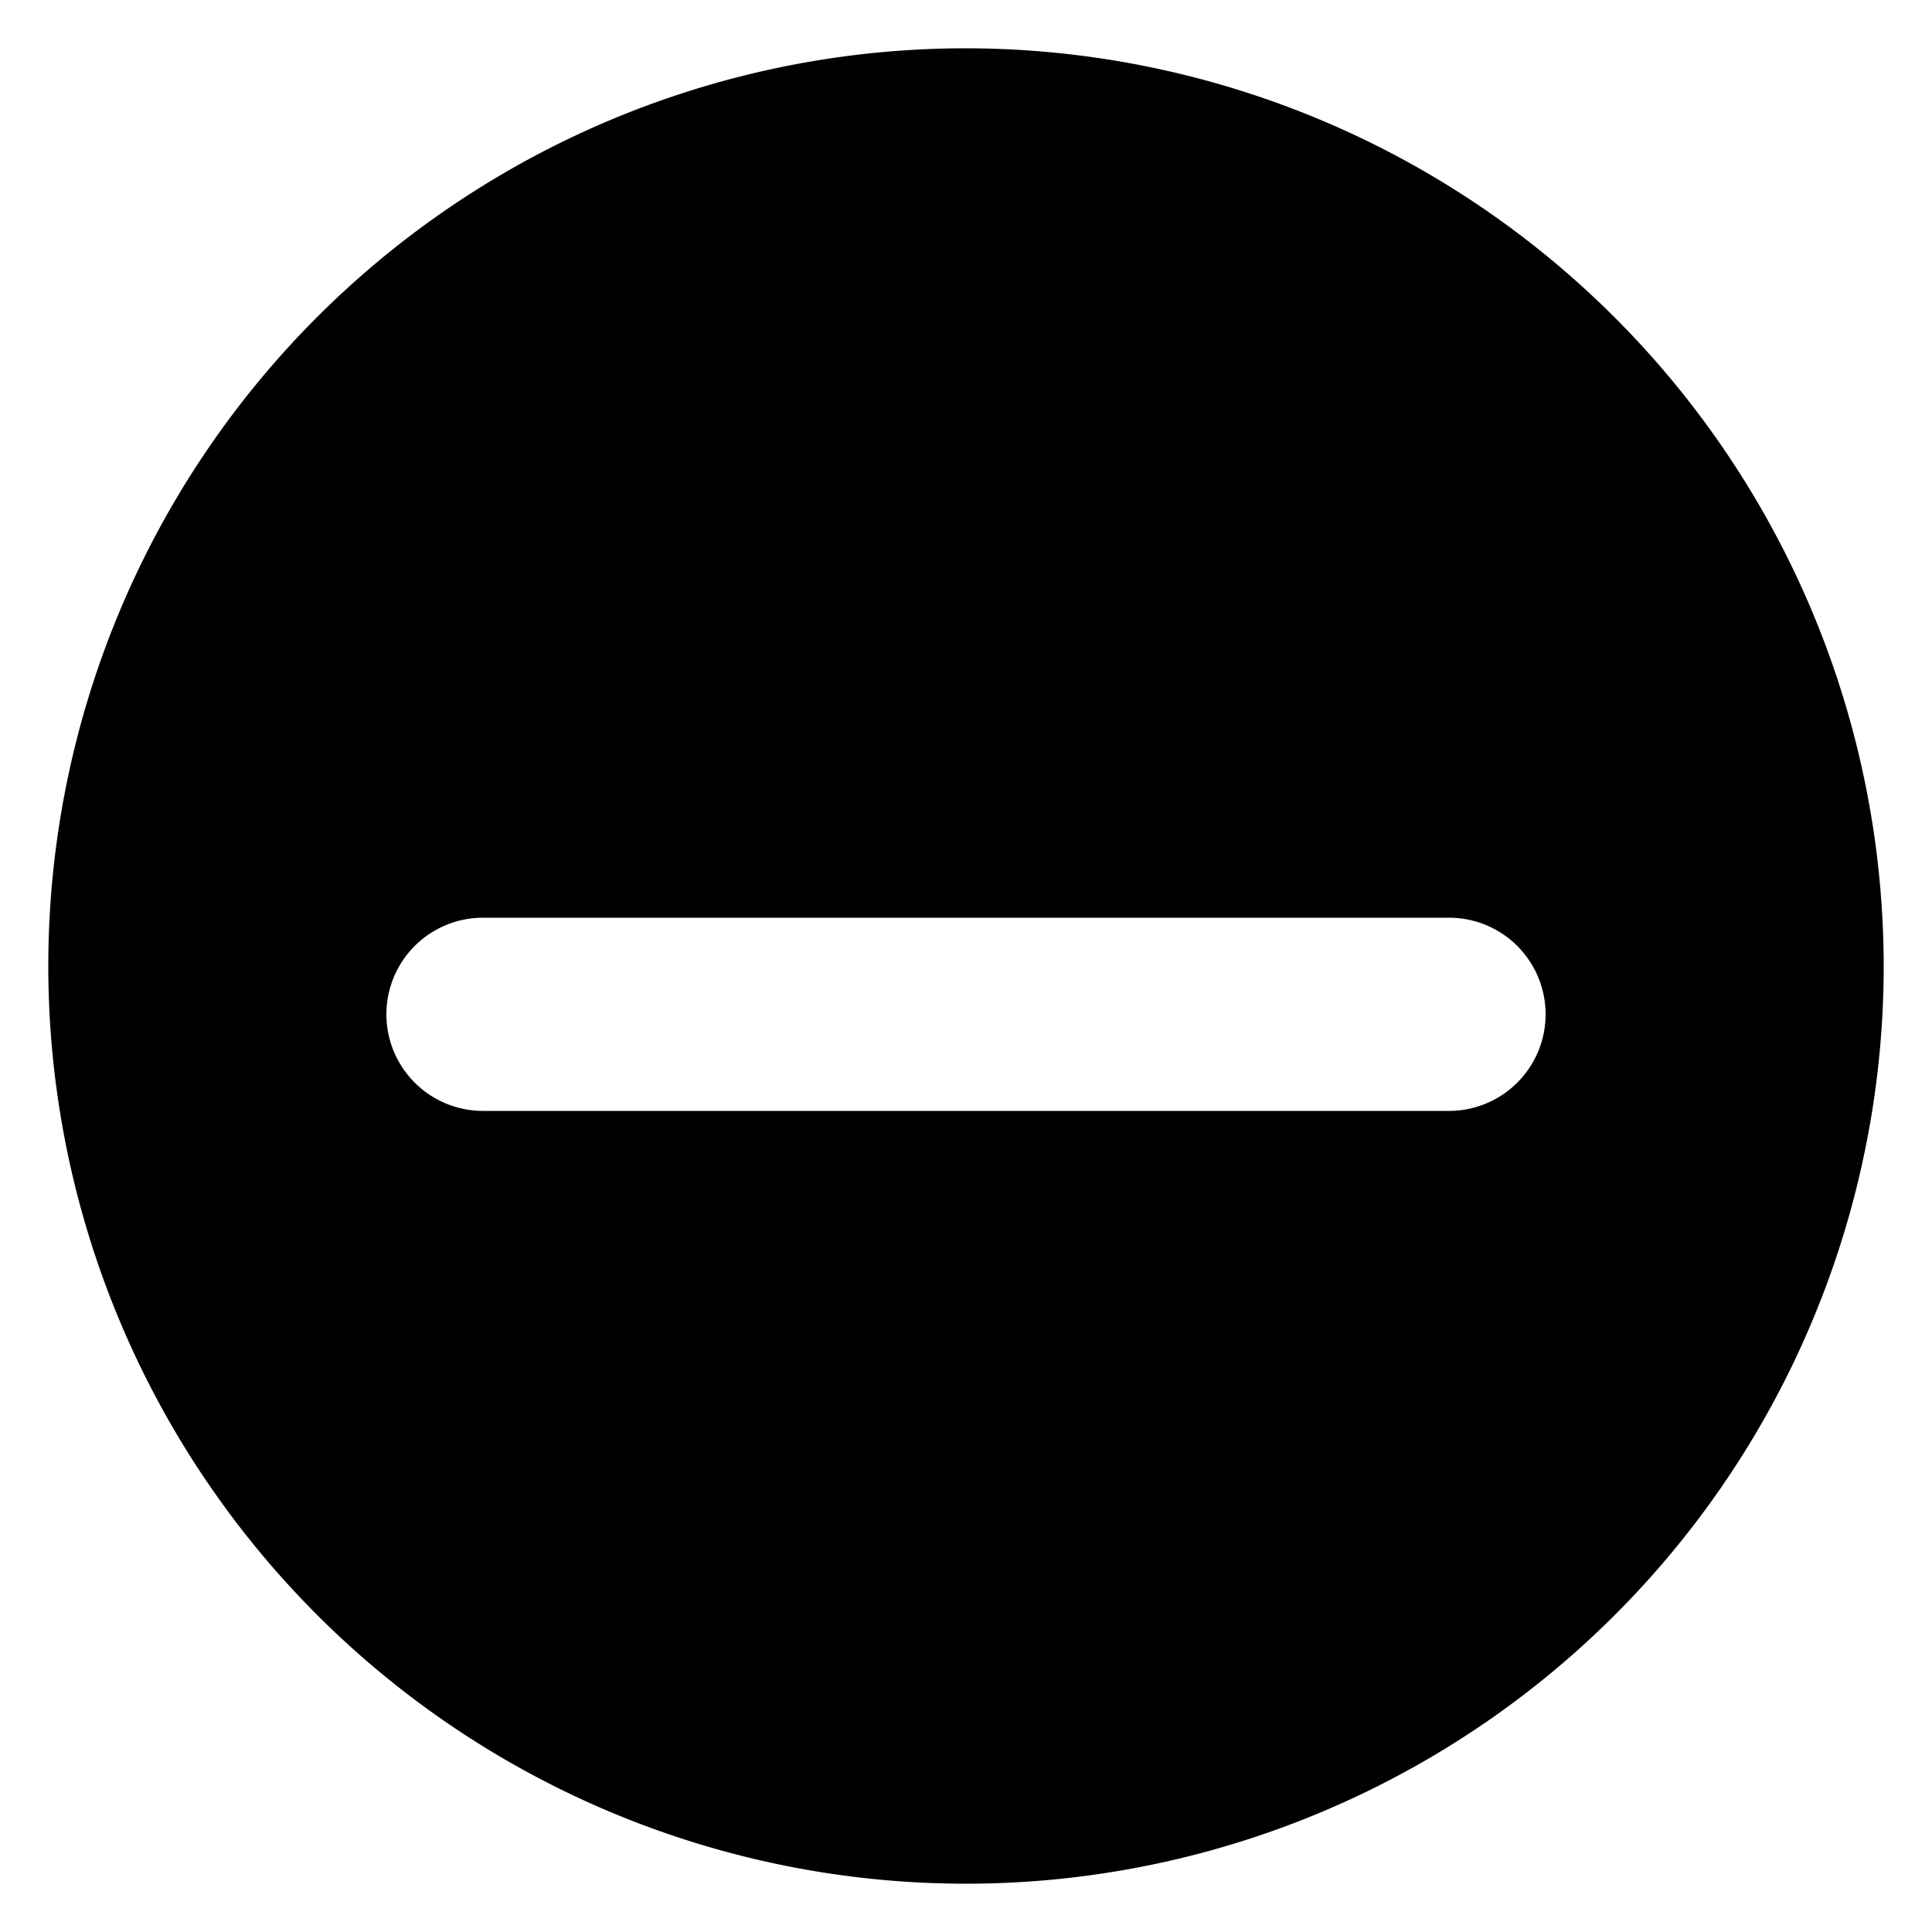 <svg
  class="w-3.5 h-3.5 me-2 text-red-500 dark:text-red-400 flex-shrink-0"
  aria-hidden="true"
  xmlns="http://www.w3.org/2000/svg"
  fill="currentColor"
  viewBox="0 0 20 20"
>
  <path d="M10 .5a9.5 9.5 0 1 0 9.5 9.5A9.51 9.51 0 0 0 10 .5Zm-5 9h10a1 1 0 0 1 0 2H5a1 1 0 0 1 0-2Z" />
</svg>
